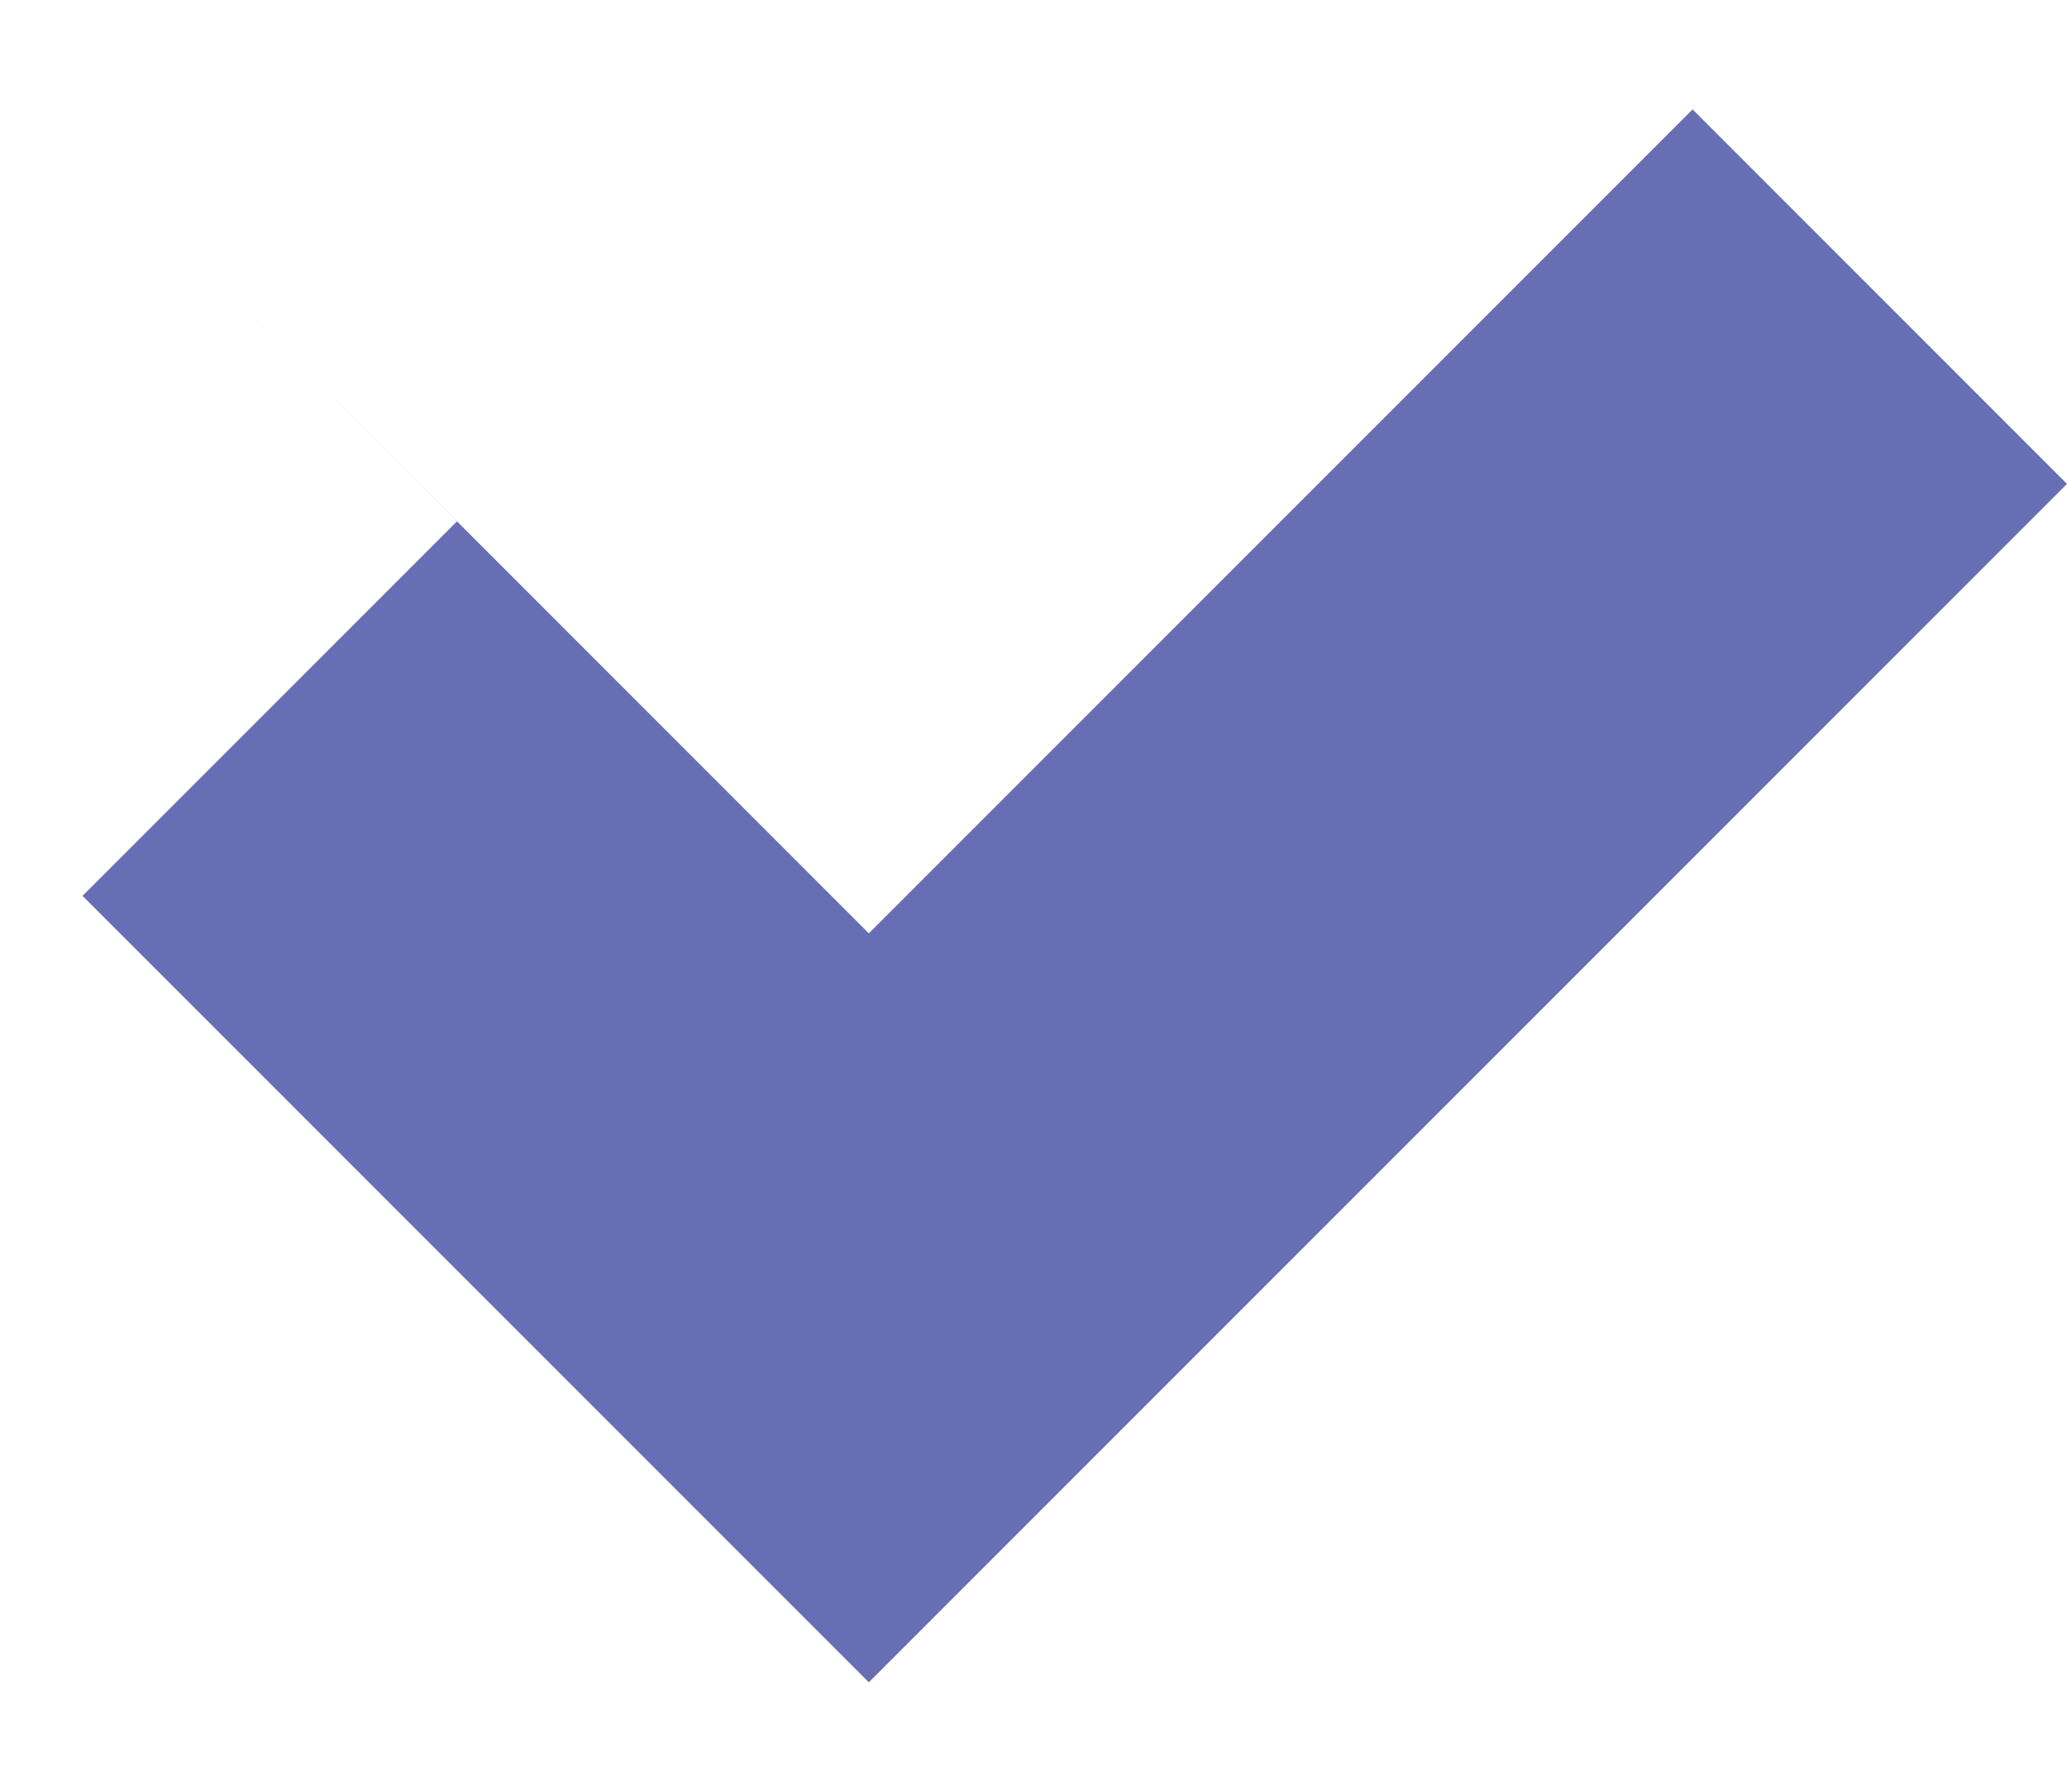 <svg xmlns="http://www.w3.org/2000/svg" xmlns:xlink="http://www.w3.org/1999/xlink" width="15"
    height="13" version="1.1" viewBox="0 0 15 13">
    <g id="Modules" fill="#676eb4" fill-rule="evenodd" stroke="none" stroke-width="1">
        <g id="Wizard-Modules" fill="#676eb4" transform="translate(-907, -3850)">
            <path id="Rectangle-43-Copy"
                d="M907.599,3856.5 L913.305,3862.206 L922,3853.511 L919.283,3850.794 L919.283,3850.794 L913.305,3856.772 L908.822,3852.288 L910.316,3853.783 L907.599,3856.5 Z" />
        </g>
    </g>
</svg>